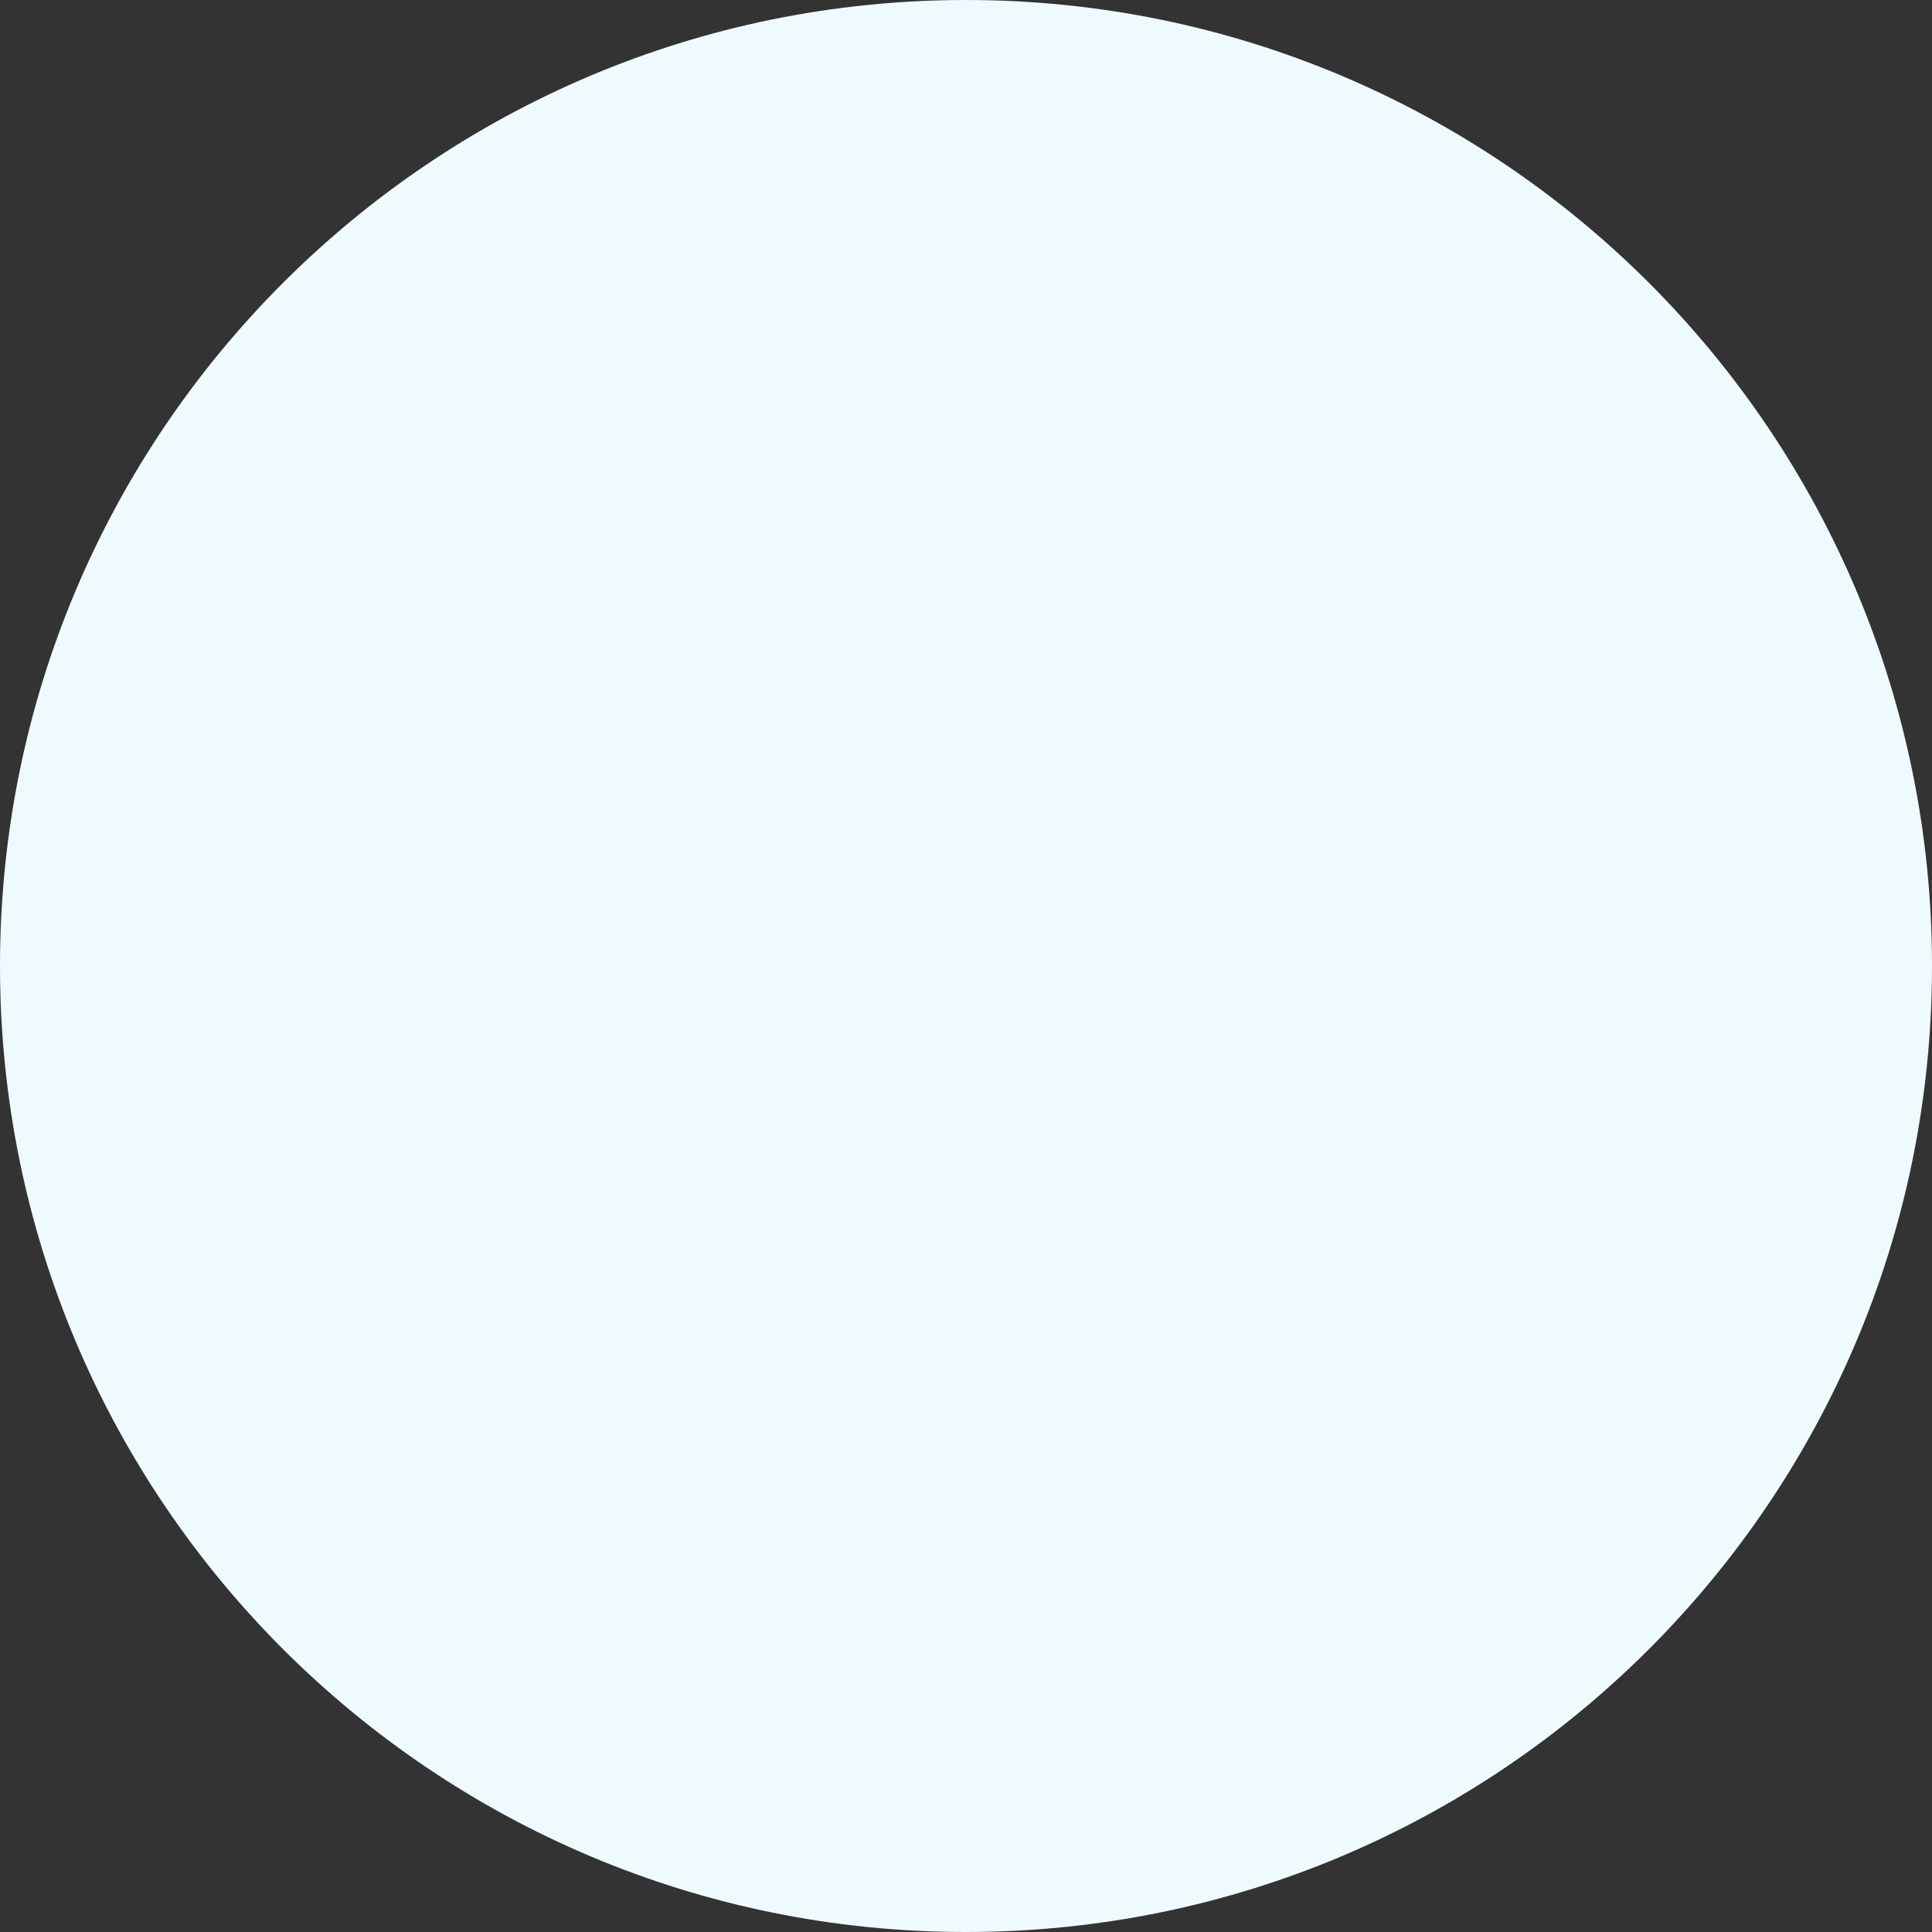 ﻿<?xml version="1.0" encoding="utf-8"?>
<svg version="1.1" xmlns:xlink="http://www.w3.org/1999/xlink" width="255px" height="255px" xmlns="http://www.w3.org/2000/svg">
  <rect width="100%" height="100%" fill="#333333" stroke="none"/>
  <g transform="matrix(1 0 0 1 -6 -6 )">
    <path d="M 133.5 6  C 203.916 6  261 63.084  261 133.5  C 261 203.916  203.916 261  133.5 261  C 63.084 261  6 203.916  6 133.5  L 133.5 133.5  L 6 133.5  C 6 63.084  63.084 6  133.5 6  Z " fill-rule="nonzero" fill="#effaff" stroke="none" />
  </g>
</svg>